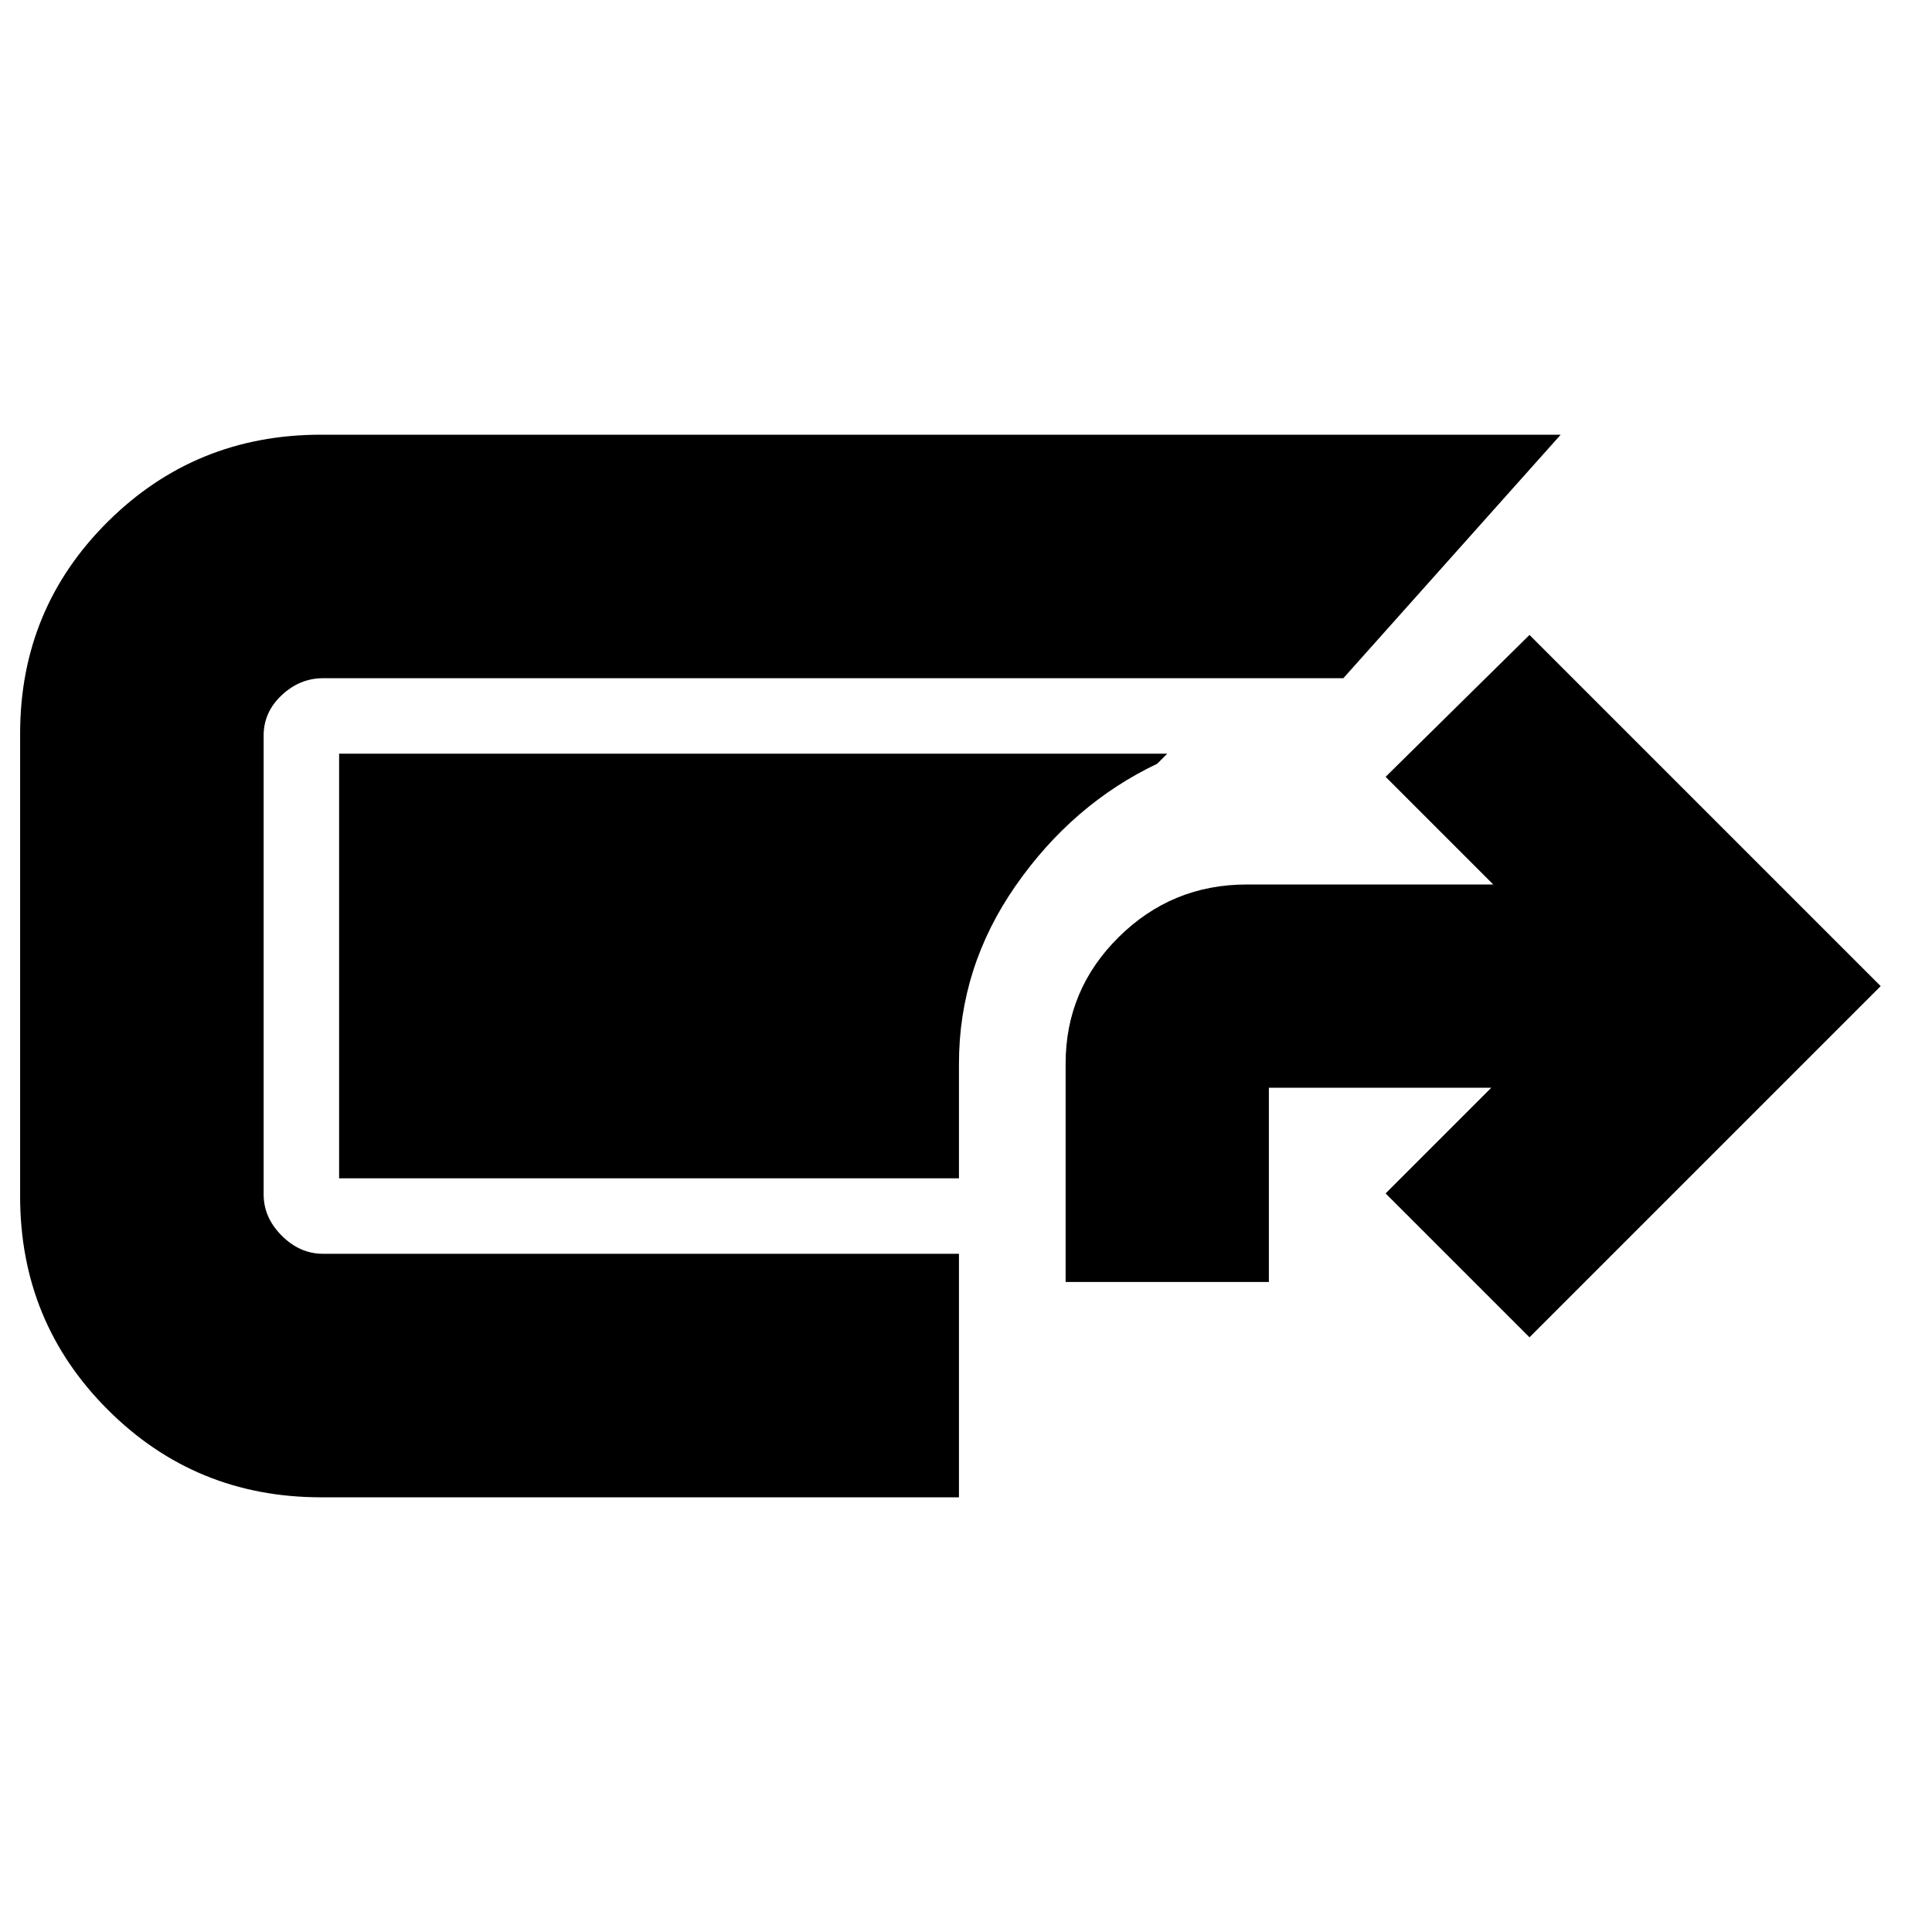 <svg xmlns="http://www.w3.org/2000/svg" height="24" viewBox="0 -960 960 960" width="24"><path d="M159.5-216q-62.42 0-105.96-43.54Q10-303.08 10-365.5v-230q0-62 43.54-105.25T159.5-744h616l-108 121h-507q-11.5 0-20.5 8.41-9 8.42-9 20.09v228q0 11.5 9 20.5t20.5 9h316v121h-317Zm370-107v-108.5q0-36.77 26.41-62.89 26.4-26.11 63.59-26.11H742L688.5-574l71.5-70.5L934.5-470 760-295.5 688.5-367l52.5-52.5H630.5v96.5h-101Zm-53-51.5h-308v-211H580l-5 5q-42 20-70.25 60.5t-28.25 88.5v57Z"/></svg>